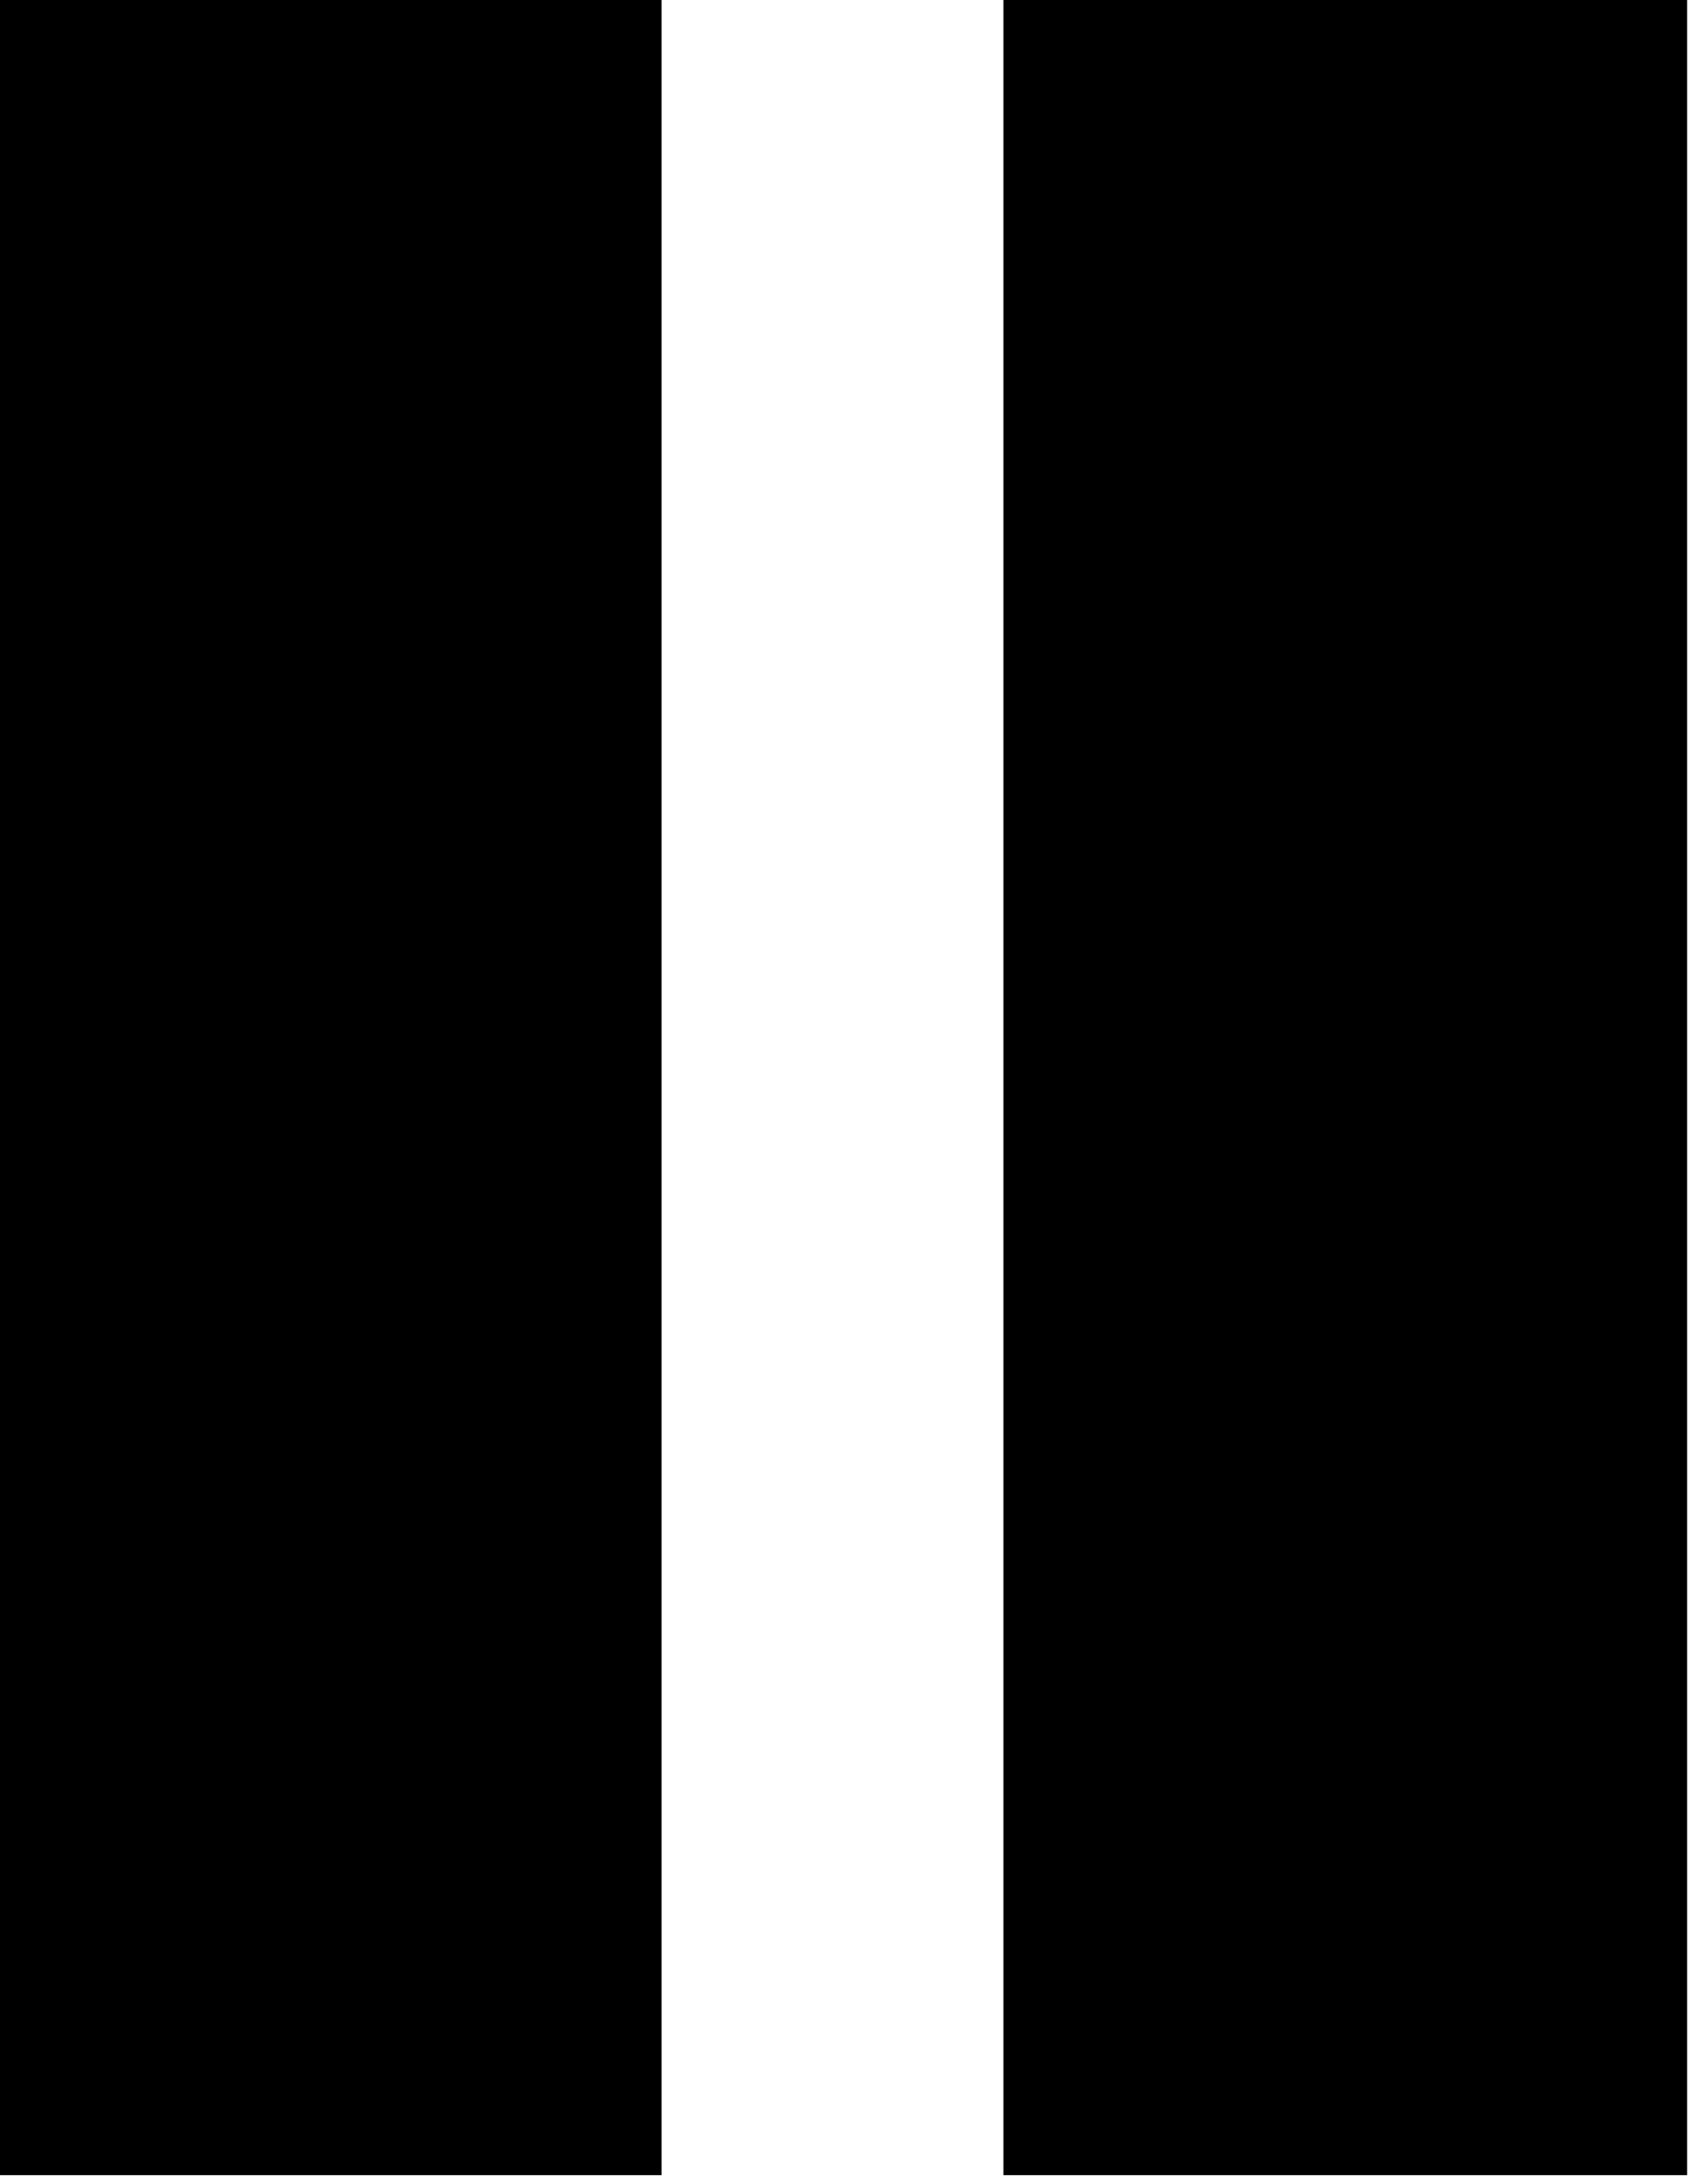<?xml version="1.0" encoding="UTF-8" standalone="no"?>
<!DOCTYPE svg PUBLIC "-//W3C//DTD SVG 1.1//EN" "http://www.w3.org/Graphics/SVG/1.1/DTD/svg11.dtd">
<svg width="100%" height="100%" viewBox="0 0 24 31" version="1.1" xmlns="http://www.w3.org/2000/svg" xmlns:xlink="http://www.w3.org/1999/xlink" xml:space="preserve" xmlns:serif="http://www.serif.com/" style="fill-rule:evenodd;clip-rule:evenodd;stroke-linejoin:round;stroke-miterlimit:2;">
    <g transform="matrix(1,0,0,1,-174.259,-87.915)">
        <g transform="matrix(1,0,0,1,-210.165,-165.438)">
            <g transform="matrix(1,0,0,1,210.165,170.529)">
                <path d="M188.509,113.697L188.509,82.824L198.218,82.824L198.218,113.697L188.509,113.697Z"/>
            </g>
        </g>
        <g transform="matrix(1,0,0,1,-210.165,-165.438)">
            <g transform="matrix(1,0,0,1,210.165,170.529)">
                <path d="M174.259,113.697L174.259,82.824L183.654,82.824L183.654,113.697L174.259,113.697Z"/>
            </g>
        </g>
    </g>
</svg>
